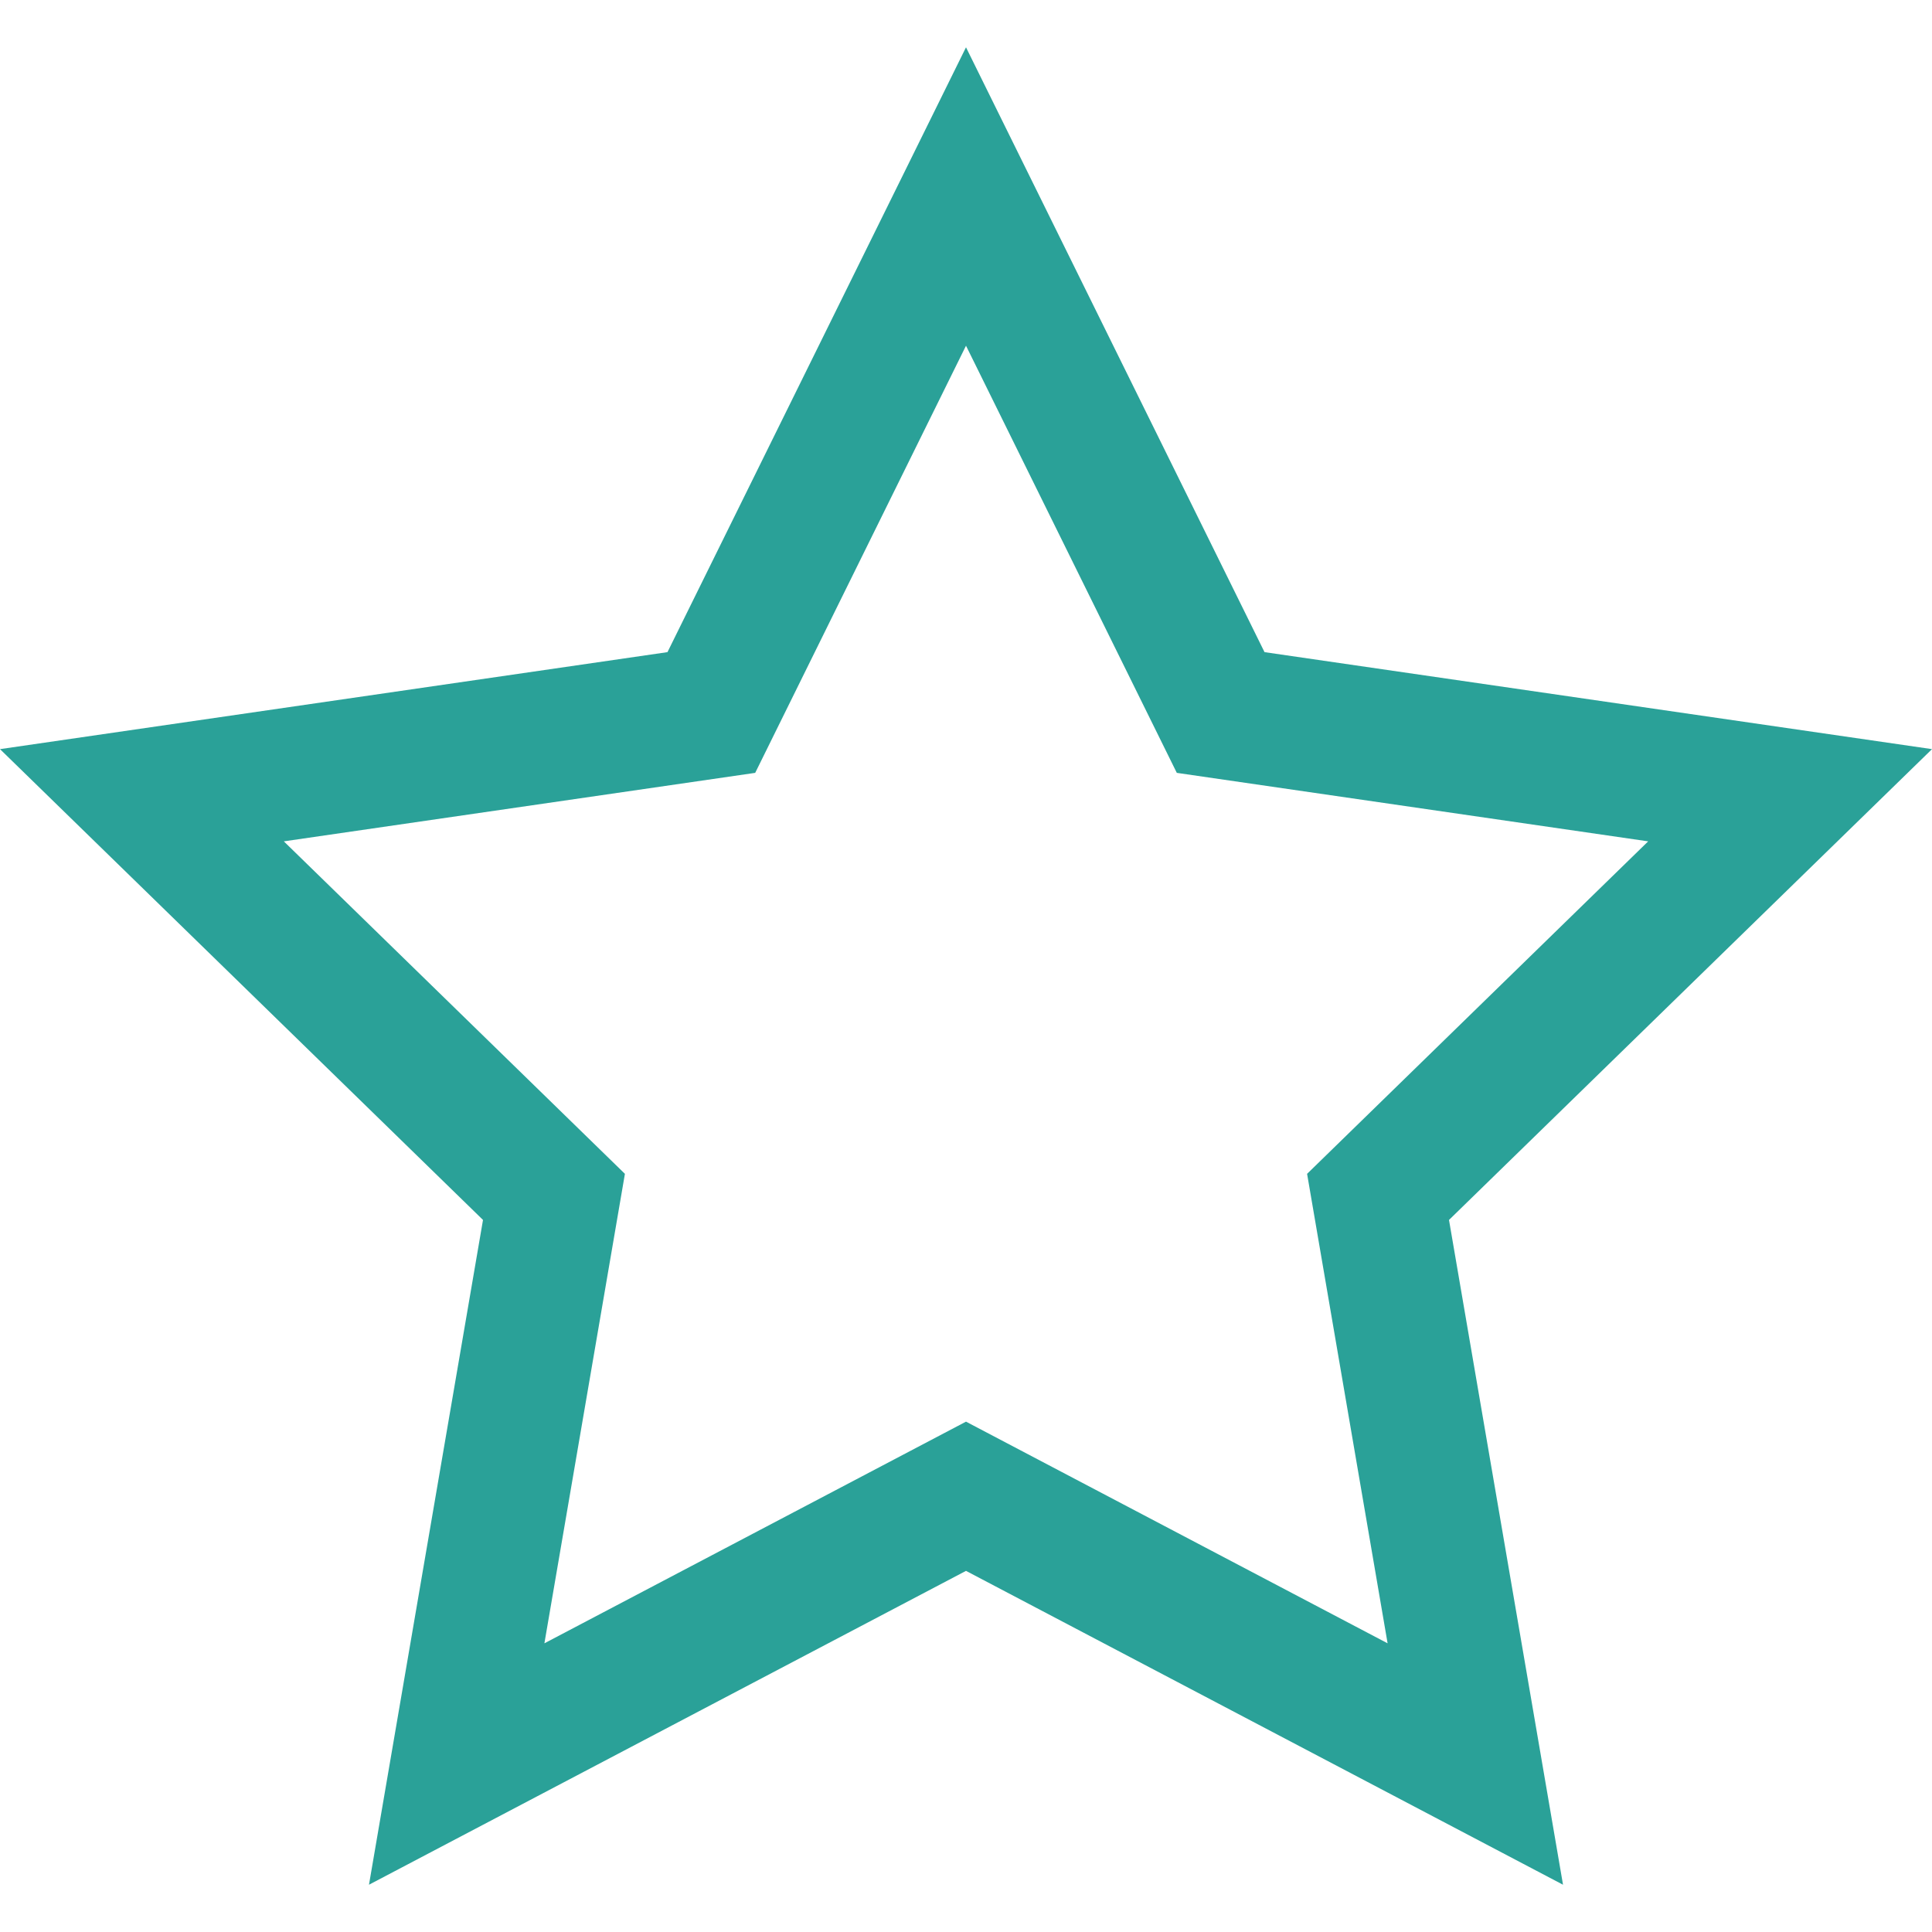 <!DOCTYPE svg PUBLIC "-//W3C//DTD SVG 1.1//EN" "http://www.w3.org/Graphics/SVG/1.1/DTD/svg11.dtd">
<svg xmlns="http://www.w3.org/2000/svg" xmlns:xlink="http://www.w3.org/1999/xlink" version="1.1" width="64px" height="64px" viewBox="0 0 64 64">
<path d="M64 24.816l-22.111-3.213-9.889-20.036-9.889 20.036-22.111 3.213 16 15.596-3.777 22.022 19.777-10.397 19.777 10.397-3.777-22.022 16-15.596zM32 47.094l-13.966 7.343 2.667-15.552-11.299-11.014 15.615-2.269 6.983-14.15 6.983 14.15 15.615 2.269-11.299 11.014 2.667 15.552-13.966-7.343z" fill="#2aa198"/>
</svg>